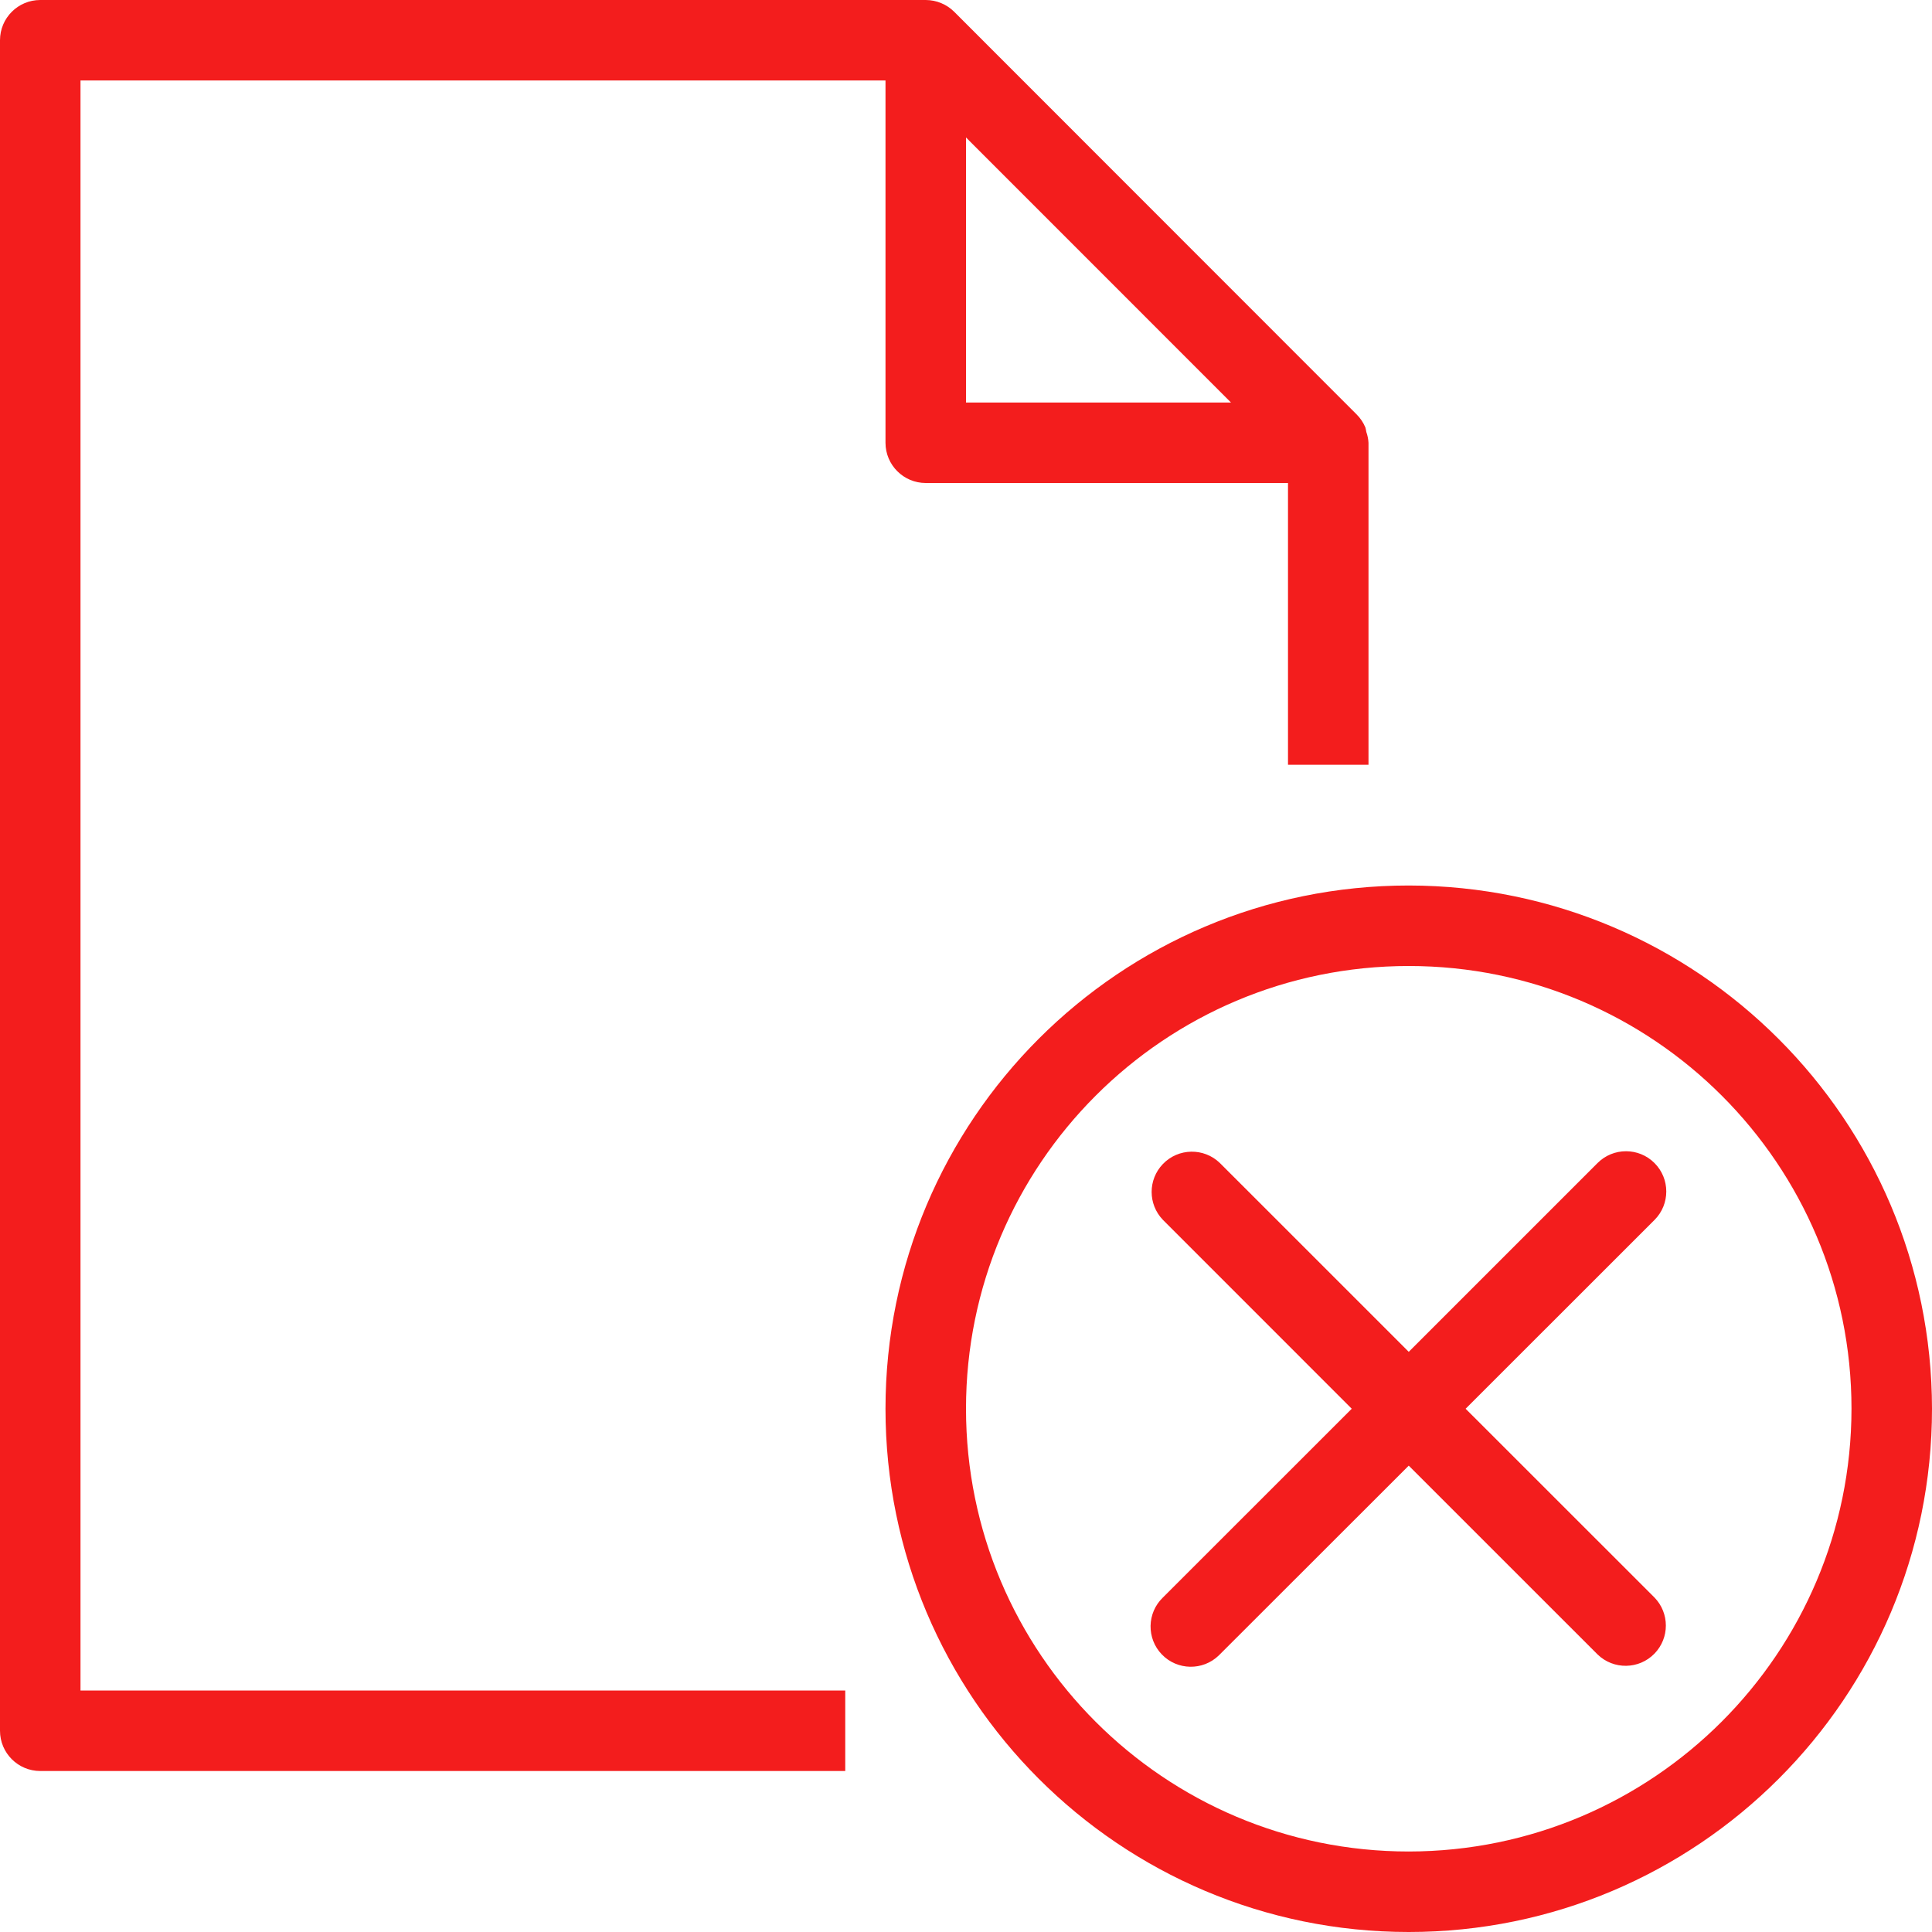 <?xml version="1.0" encoding="iso-8859-1"?>
<!-- Generator: Adobe Illustrator 19.0.0, SVG Export Plug-In . SVG Version: 6.00 Build 0)  -->
<svg fill="#f31d1d"  version="1.1" id="Layer_1" xmlns="http://www.w3.org/2000/svg" xmlns:xlink="http://www.w3.org/1999/xlink" x="0px" y="0px"
	 viewBox="0 0 512 512" style="enable-background:new 0 0 512 512;" xml:space="preserve">
<g>
	<g>
		<g>
			<path d="M21.333,21.333h213.333v96c0,5.891,4.776,10.667,10.667,10.667h96v74.667h21.333v-85.333
				c-0.056-0.975-0.25-1.938-0.576-2.859c-0.06-0.399-0.142-0.794-0.245-1.184c-0.56-1.349-1.392-2.569-2.443-3.584L252.875,3.125
				C250.87,1.132,248.16,0.009,245.333,0H10.667C4.776,0,0,4.776,0,10.667v448c0,5.891,4.776,10.667,10.667,10.667H224V448H21.333
				V21.333z M256,36.427l70.219,70.24H256V36.427z"/>
			<path d="M373.333,234.667c-76.583,0-138.667,62.083-138.667,138.667S296.75,512,373.333,512S512,449.917,512,373.333
				C511.918,296.784,449.883,234.749,373.333,234.667z M373.333,490.667C308.532,490.667,256,438.135,256,373.333
				S308.532,256,373.333,256s117.333,52.532,117.333,117.333C490.596,438.106,438.106,490.596,373.333,490.667z"/>
			<path d="M438.453,308.213c-4.165-4.164-10.917-4.164-15.083,0l-50.037,50.037l-50.059-50.048
				c-4.237-4.093-10.99-3.976-15.083,0.261c-3.993,4.134-3.993,10.688,0,14.821l50.037,50.048l-50.059,50.037
				c-4.237,4.093-4.354,10.846-0.261,15.083s10.846,4.354,15.083,0.261c0.089-0.086,0.176-0.173,0.261-0.261l50.08-50.037
				l50.059,50.048c4.237,4.093,10.99,3.976,15.083-0.261c3.993-4.134,3.993-10.688,0-14.821l-50.069-50.048l50.059-50.037
				C442.625,319.128,442.62,312.376,438.453,308.213z"/>
		</g>
	</g>
</g>
<g>
</g>
<g>
</g>
<g>
</g>
<g>
</g>
<g>
</g>
<g>
</g>
<g>
</g>
<g>
</g>
<g>
</g>
<g>
</g>
<g>
</g>
<g>
</g>
<g>
</g>
<g>
</g>
<g>
</g>
</svg>
